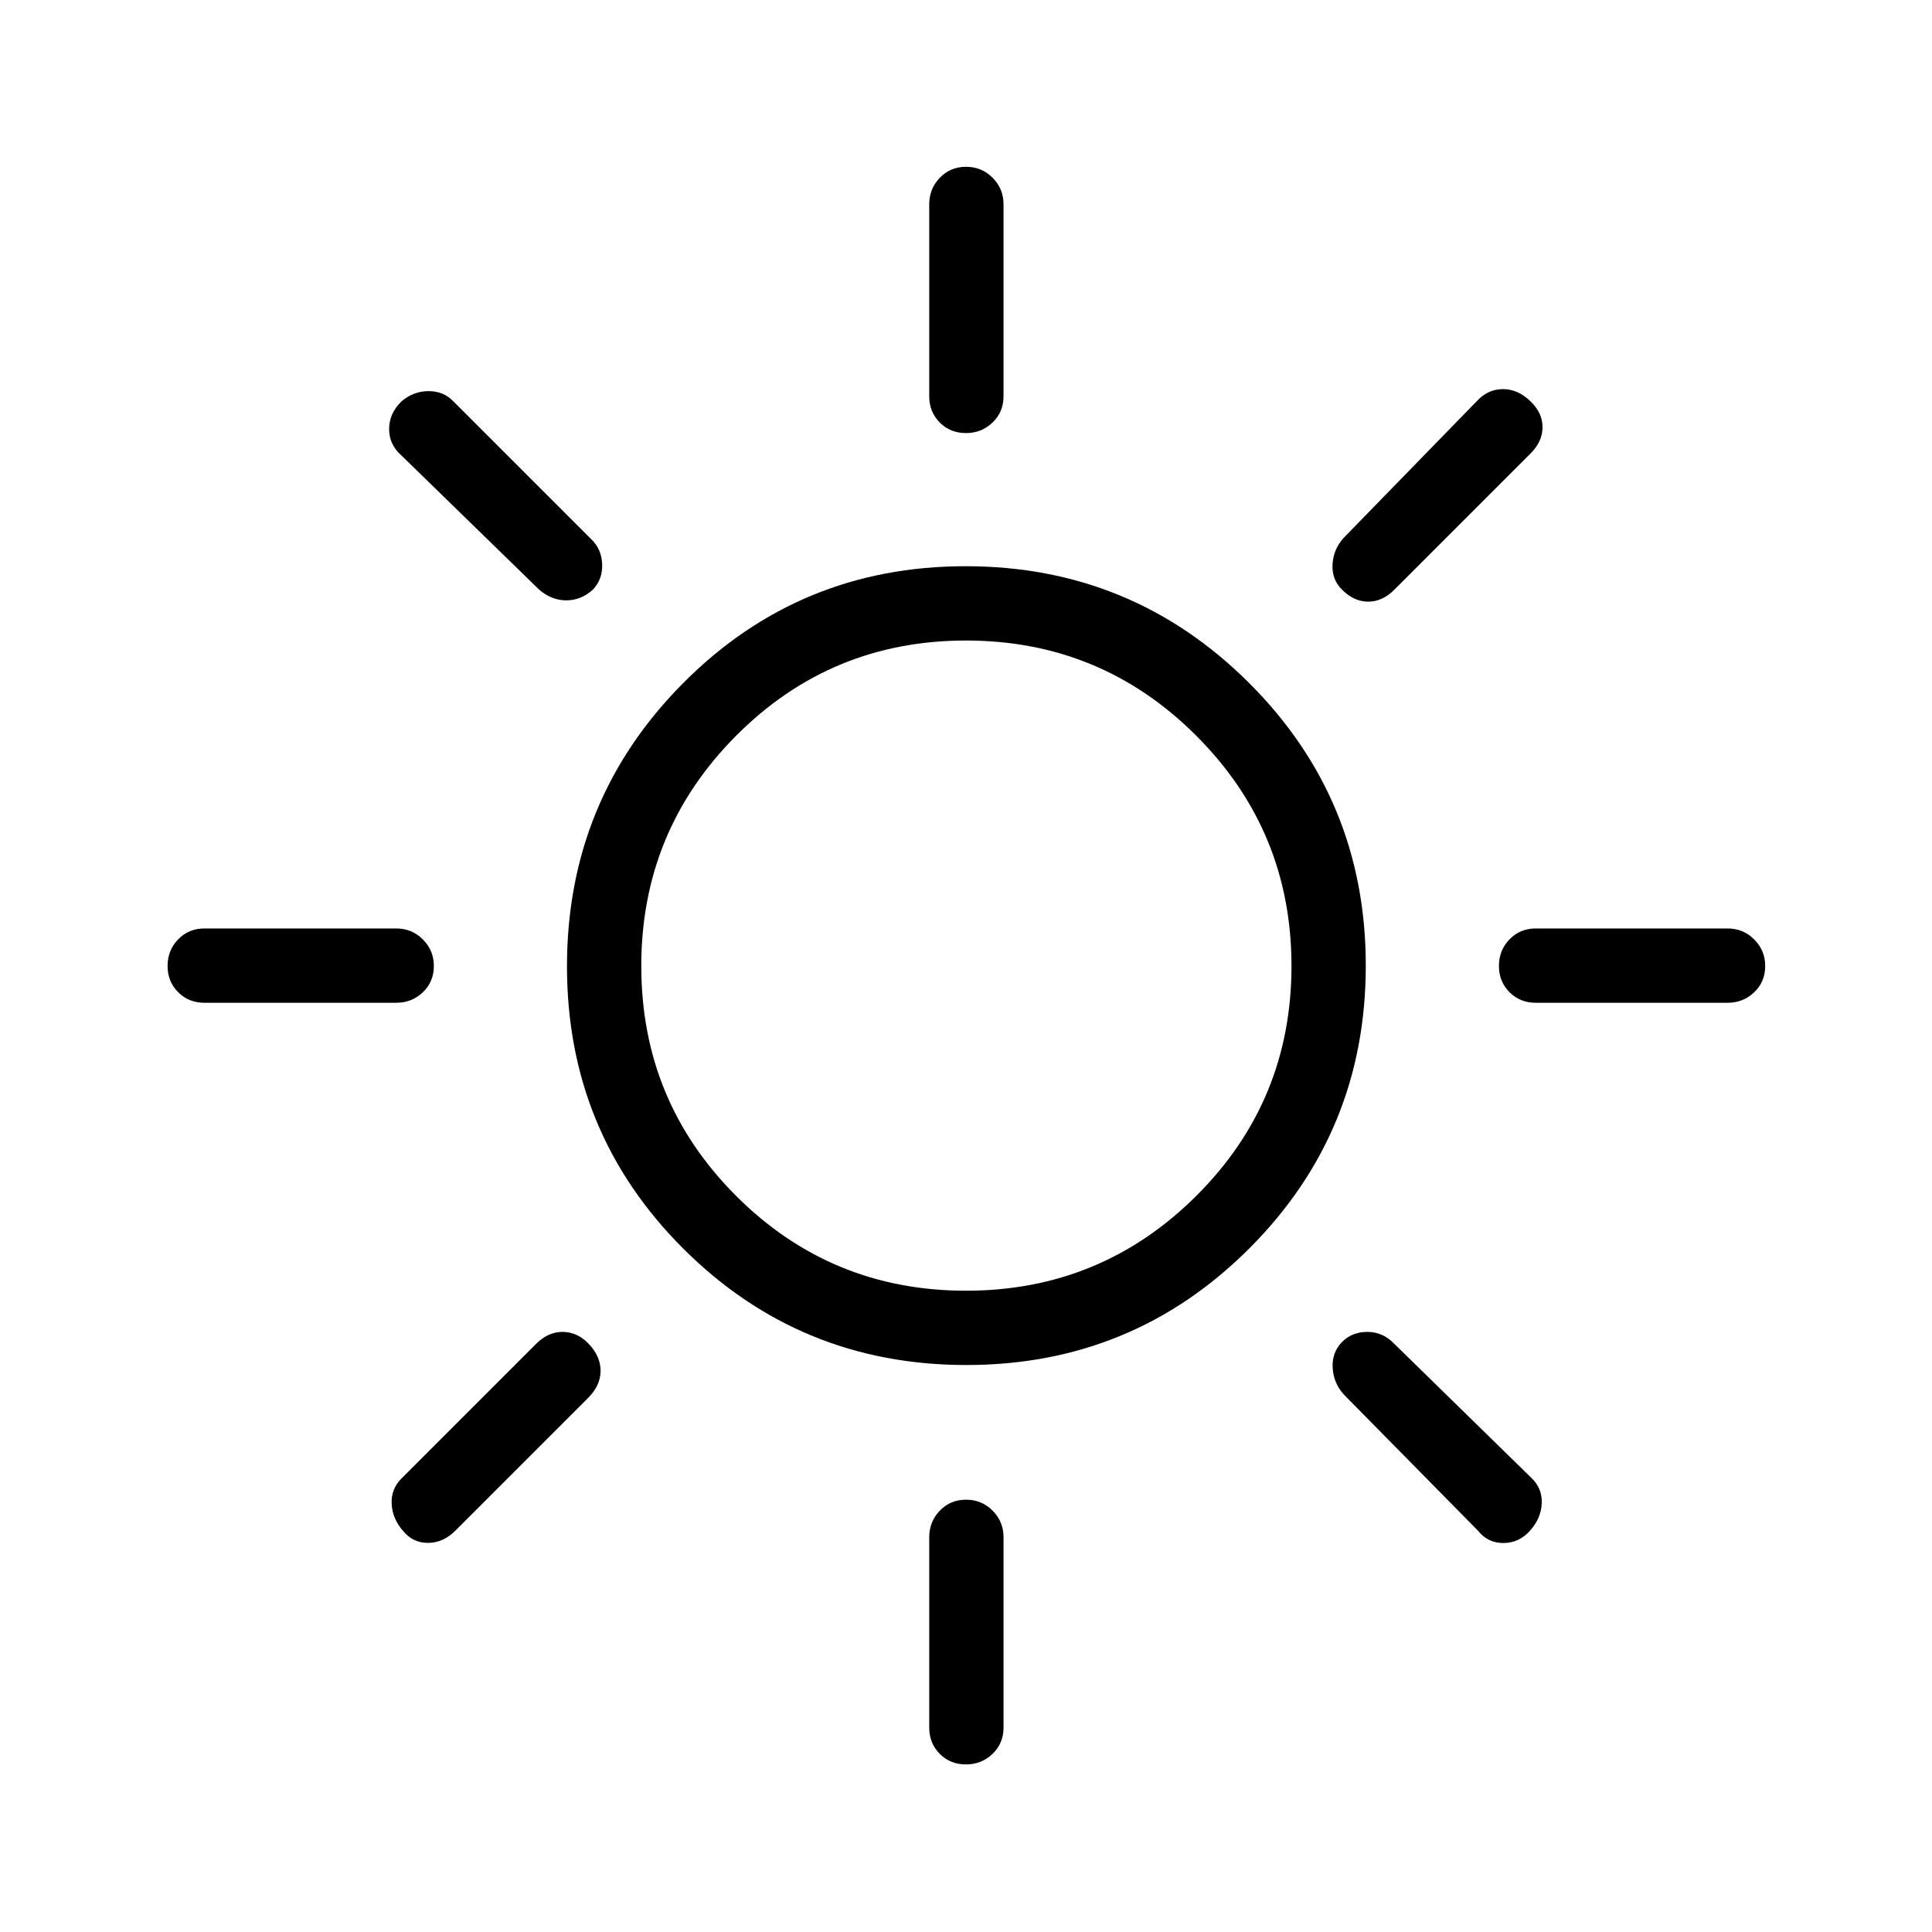 <svg xmlns="http://www.w3.org/2000/svg" height="24" viewBox="0 -960 960 960" width="24"><path d="M479.97-744.81q-7.78 0-13.01-5.25-5.23-5.25-5.23-13.02v-95.38q0-7.77 5.26-13.21 5.26-5.45 13.04-5.45 7.78 0 13.2 5.45 5.42 5.44 5.42 13.21v95.38q0 7.77-5.45 13.02t-13.23 5.25Zm186.95 77.89q-5.23-5.12-4.79-12.68.45-7.55 5.56-13.17l66-67.77q5.55-6.11 13.14-6.11 7.59 0 13.88 6.28 5.83 5.72 5.77 12.75-.06 7.04-5.94 12.93l-67.77 67.77q-5.89 5.88-12.92 5.88-7.04 0-12.93-5.88Zm96.16 205.19q-7.77 0-13.02-5.26t-5.25-13.04q0-7.78 5.25-13.2 5.25-5.42 13.02-5.42h95.38q7.77 0 13.21 5.45 5.45 5.45 5.45 13.23t-5.45 13.01q-5.44 5.23-13.21 5.23h-95.38ZM479.97-83.27q-7.78 0-13.01-5.25-5.23-5.25-5.23-13.02v-94.61q0-7.77 5.26-13.22 5.26-5.44 13.04-5.44 7.78 0 13.2 5.44 5.42 5.45 5.42 13.22v94.61q0 7.77-5.45 13.02t-13.23 5.25ZM268-666.92l-68.54-66.77q-6.11-5.37-6.11-13.11 0-7.74 6.11-13.74 6-5.11 13.5-5.11 7.49 0 12.35 5.11L293.85-692q5.11 4.86 5.36 12.41t-4.71 12.67q-5.84 5.23-13.11 5.23T268-666.92Zm466.46 467.57-66.77-67.77q-5.11-5.73-5.5-13.28-.38-7.56 4.58-12.68 4.96-5.11 12.67-5.11t13.33 5.88l68.27 66.77q5.34 5.12 5.04 12.54-.31 7.42-5.78 13.54-5.38 6.11-13.18 6.17-7.8.06-12.66-6.06ZM101.54-461.73q-7.77 0-13.02-5.26t-5.25-13.04q0-7.78 5.25-13.2 5.25-5.42 13.02-5.42h95.38q7.77 0 13.21 5.45 5.45 5.45 5.45 13.23t-5.45 13.01q-5.44 5.23-13.21 5.23h-95.38Zm98.69 262.38q-5.23-6-5.61-13.36-.39-7.37 4.84-12.6l67-67q5.89-5.88 13.06-5.88 7.17 0 12.79 5.72 6.11 6.28 6.11 13.59 0 7.3-6.11 13.42l-66 66q-6.12 6.11-13.67 6.11t-12.41-6Zm279.95-82.38q-82.64 0-140.55-57.72-57.9-57.73-57.9-140.37 0-82.64 57.72-140.74 57.73-58.09 140.37-58.09 82.64 0 140.74 57.91 58.09 57.92 58.09 140.56t-57.91 140.55q-57.92 57.9-140.56 57.9Zm-.18-36.92q67.12 0 114.42-47.12 47.31-47.11 47.31-114.23t-47.31-114.42q-47.3-47.31-114.42-47.31t-114.23 47.31q-47.12 47.3-47.12 114.42t47.12 114.23q47.11 47.12 114.23 47.12ZM480-480Z"/></svg>
